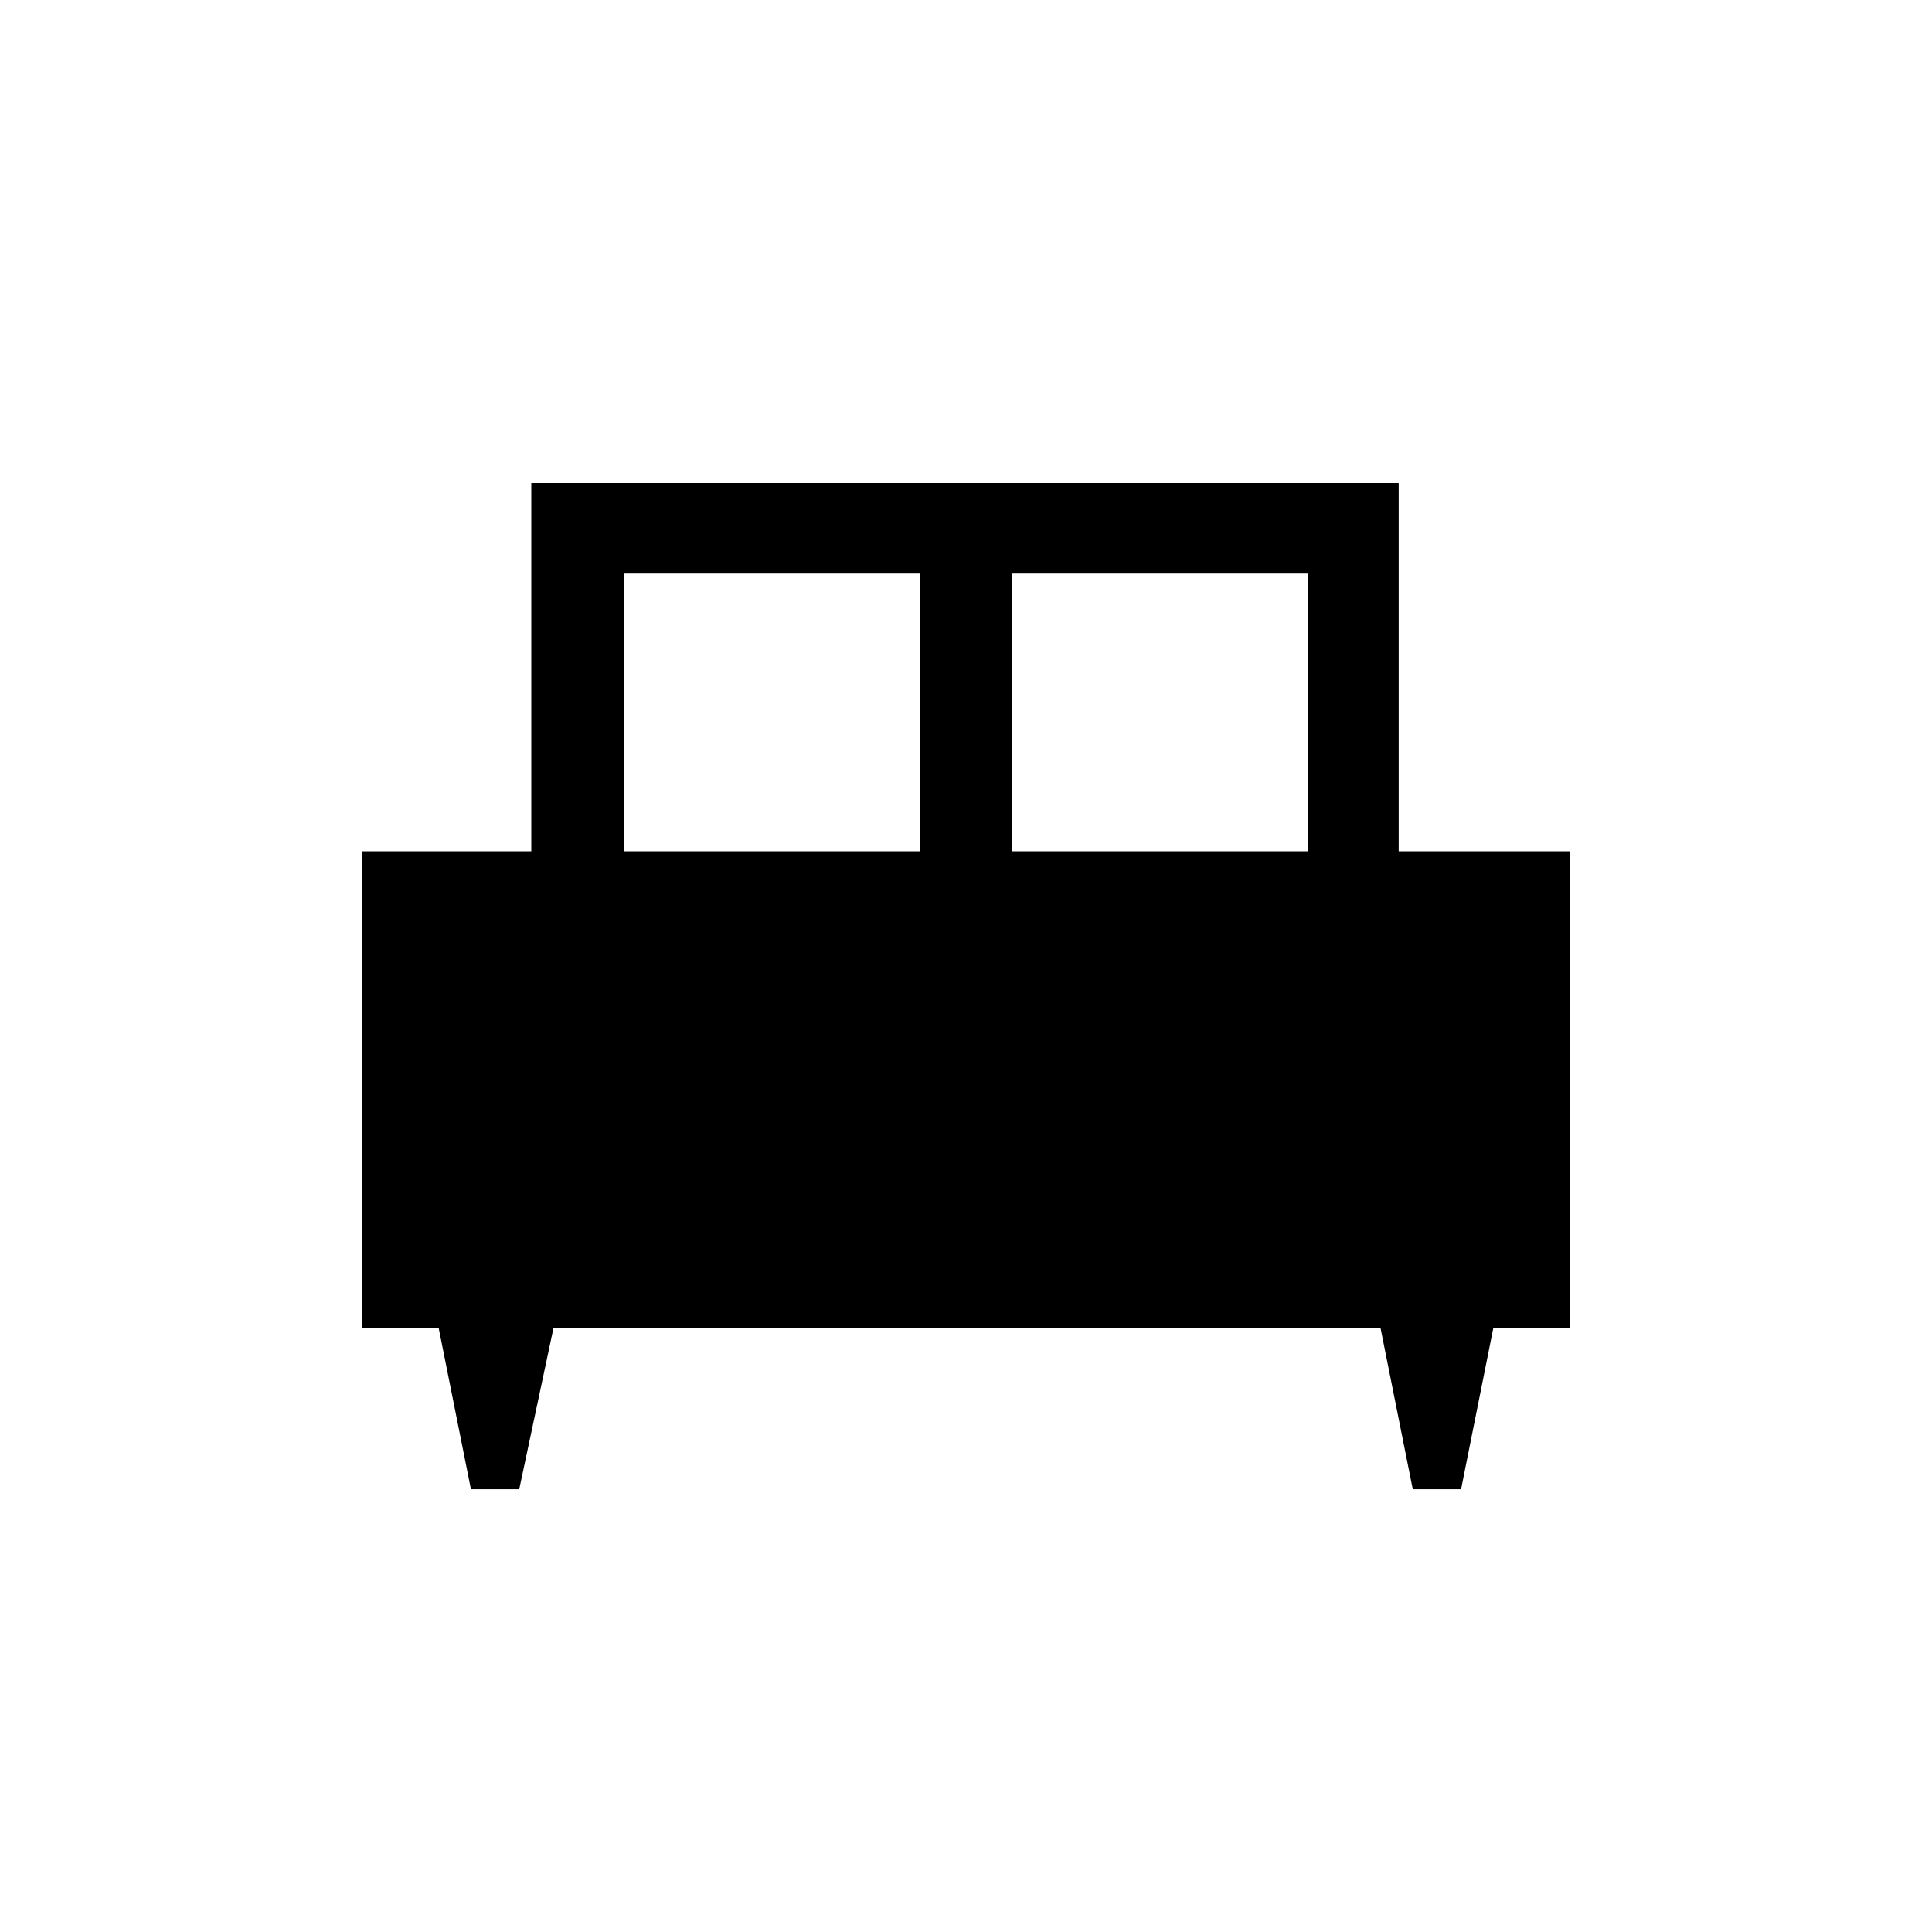 <svg xmlns="http://www.w3.org/2000/svg" height="48" width="48"><path d="M12.9 37h-1.2l-.8-4H9V21.15h4.2V12h21.55v9.15H39V33h-1.9l-.8 4h-1.2l-.8-4H13.75Zm12.25-15.85h7.35v-6.9h-7.35Zm-9.65 0h7.35v-6.9H15.5Z"/></svg>